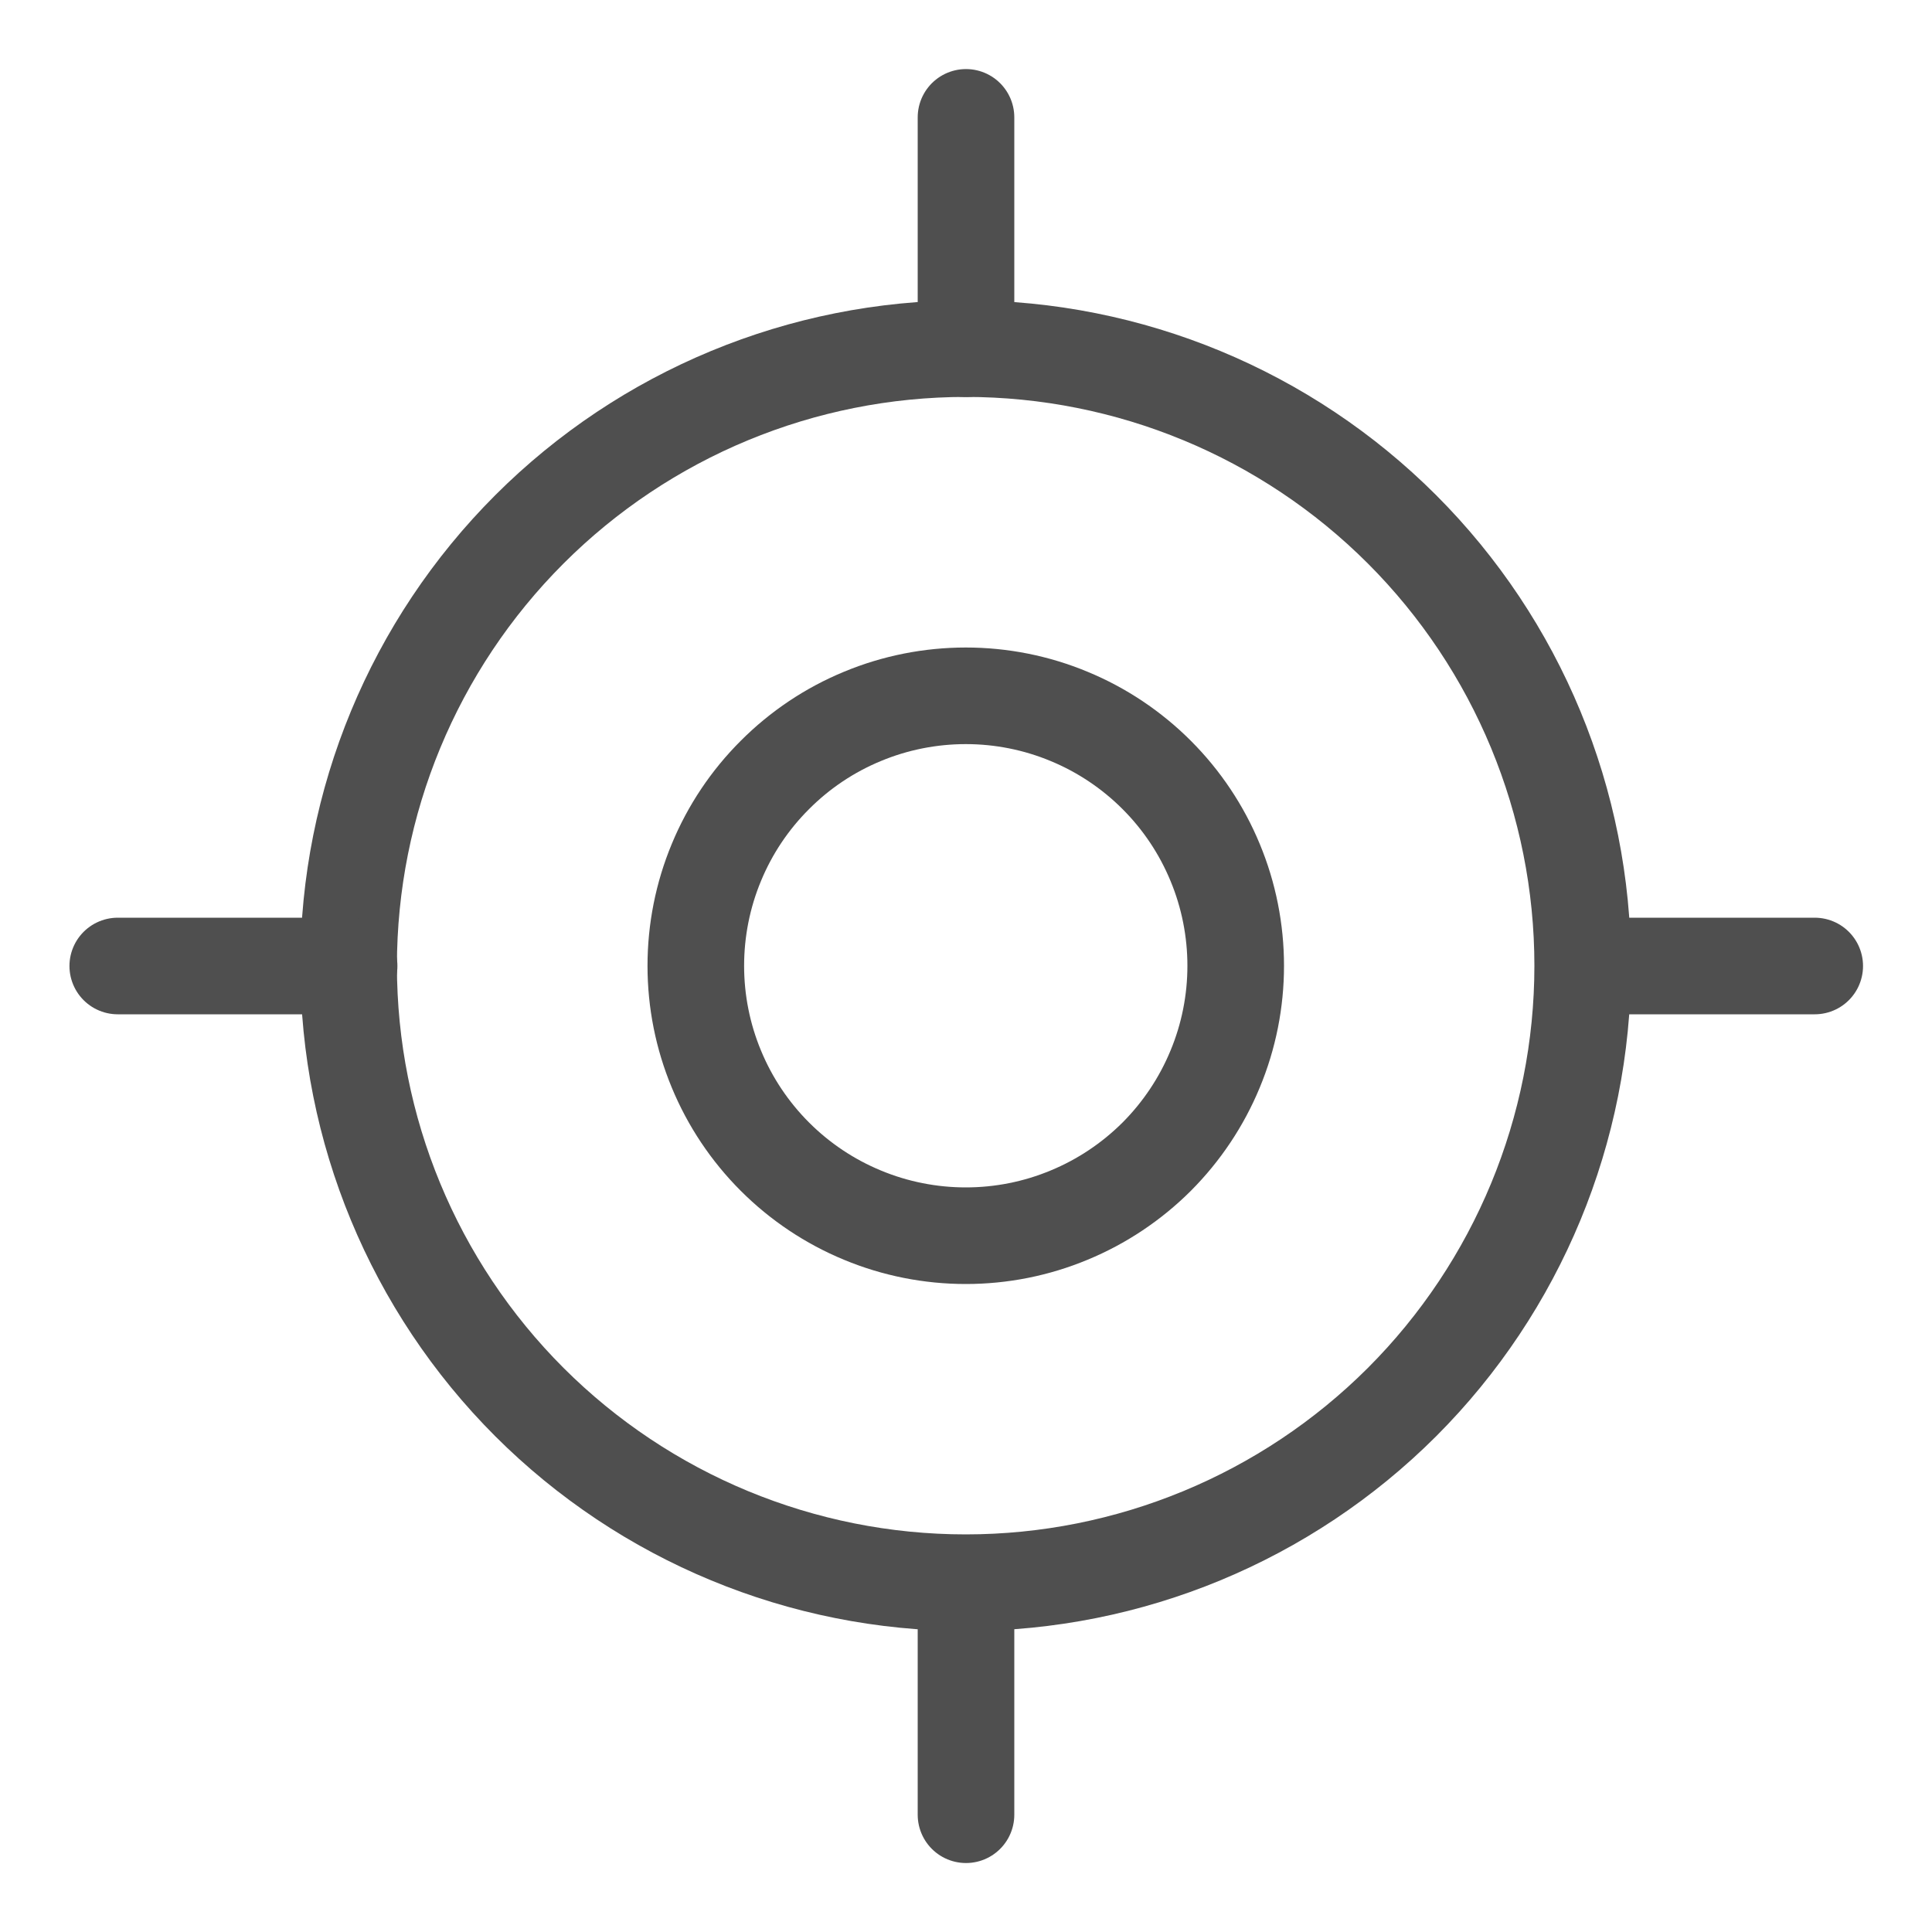 <svg width="20" height="20" viewBox="0 0 20 20" fill="none" xmlns="http://www.w3.org/2000/svg">
<g id="Frame" clip-path="url(#clip0_5461_196291)">
<path id="Vector" d="M3.609 9.997C3.609 11.691 4.282 13.316 5.48 14.514C6.678 15.711 8.303 16.384 9.997 16.384C11.691 16.384 13.316 15.711 14.514 14.514C15.711 13.316 16.384 11.691 16.384 9.997C16.384 8.303 15.711 6.678 14.514 5.48C13.316 4.282 11.691 3.609 9.997 3.609C8.303 3.609 6.678 4.282 5.48 5.48C4.282 6.678 3.609 8.303 3.609 9.997Z" stroke="#4F4F4F" stroke-linecap="round" stroke-linejoin="round"/>
<path id="Vector_2" d="M7.203 9.998C7.203 10.365 7.275 10.728 7.416 11.067C7.556 11.406 7.762 11.714 8.022 11.974C8.281 12.233 8.589 12.439 8.928 12.579C9.267 12.72 9.631 12.792 9.998 12.792C10.365 12.792 10.728 12.72 11.067 12.579C11.406 12.439 11.714 12.233 11.974 11.974C12.233 11.714 12.439 11.406 12.579 11.067C12.72 10.728 12.792 10.365 12.792 9.998C12.792 9.631 12.72 9.267 12.579 8.928C12.439 8.589 12.233 8.281 11.974 8.022C11.714 7.762 11.406 7.556 11.067 7.416C10.728 7.275 10.365 7.203 9.998 7.203C9.631 7.203 9.267 7.275 8.928 7.416C8.589 7.556 8.281 7.762 8.022 8.022C7.762 8.281 7.556 8.589 7.416 8.928C7.275 9.267 7.203 9.631 7.203 9.998Z" stroke="#4F4F4F" stroke-linecap="round" stroke-linejoin="round"/>
<path id="Vector_3" d="M10 1.215V3.61" stroke="#4F4F4F" stroke-linecap="round" stroke-linejoin="round"/>
<path id="Vector_4" d="M10 16.391V18.786" stroke="#4F4F4F" stroke-linecap="round" stroke-linejoin="round"/>
<path id="Vector_5" d="M18.786 10H16.391" stroke="#4F4F4F" stroke-linecap="round" stroke-linejoin="round"/>
<path id="Vector_6" d="M3.614 10H1.219" stroke="#4F4F4F" stroke-linecap="round" stroke-linejoin="round"/>
</g>
<defs>
<clipPath id="clip0_5461_196291">
<rect width="20" height="20" fill="white"/>
</clipPath>
</defs>
</svg>
